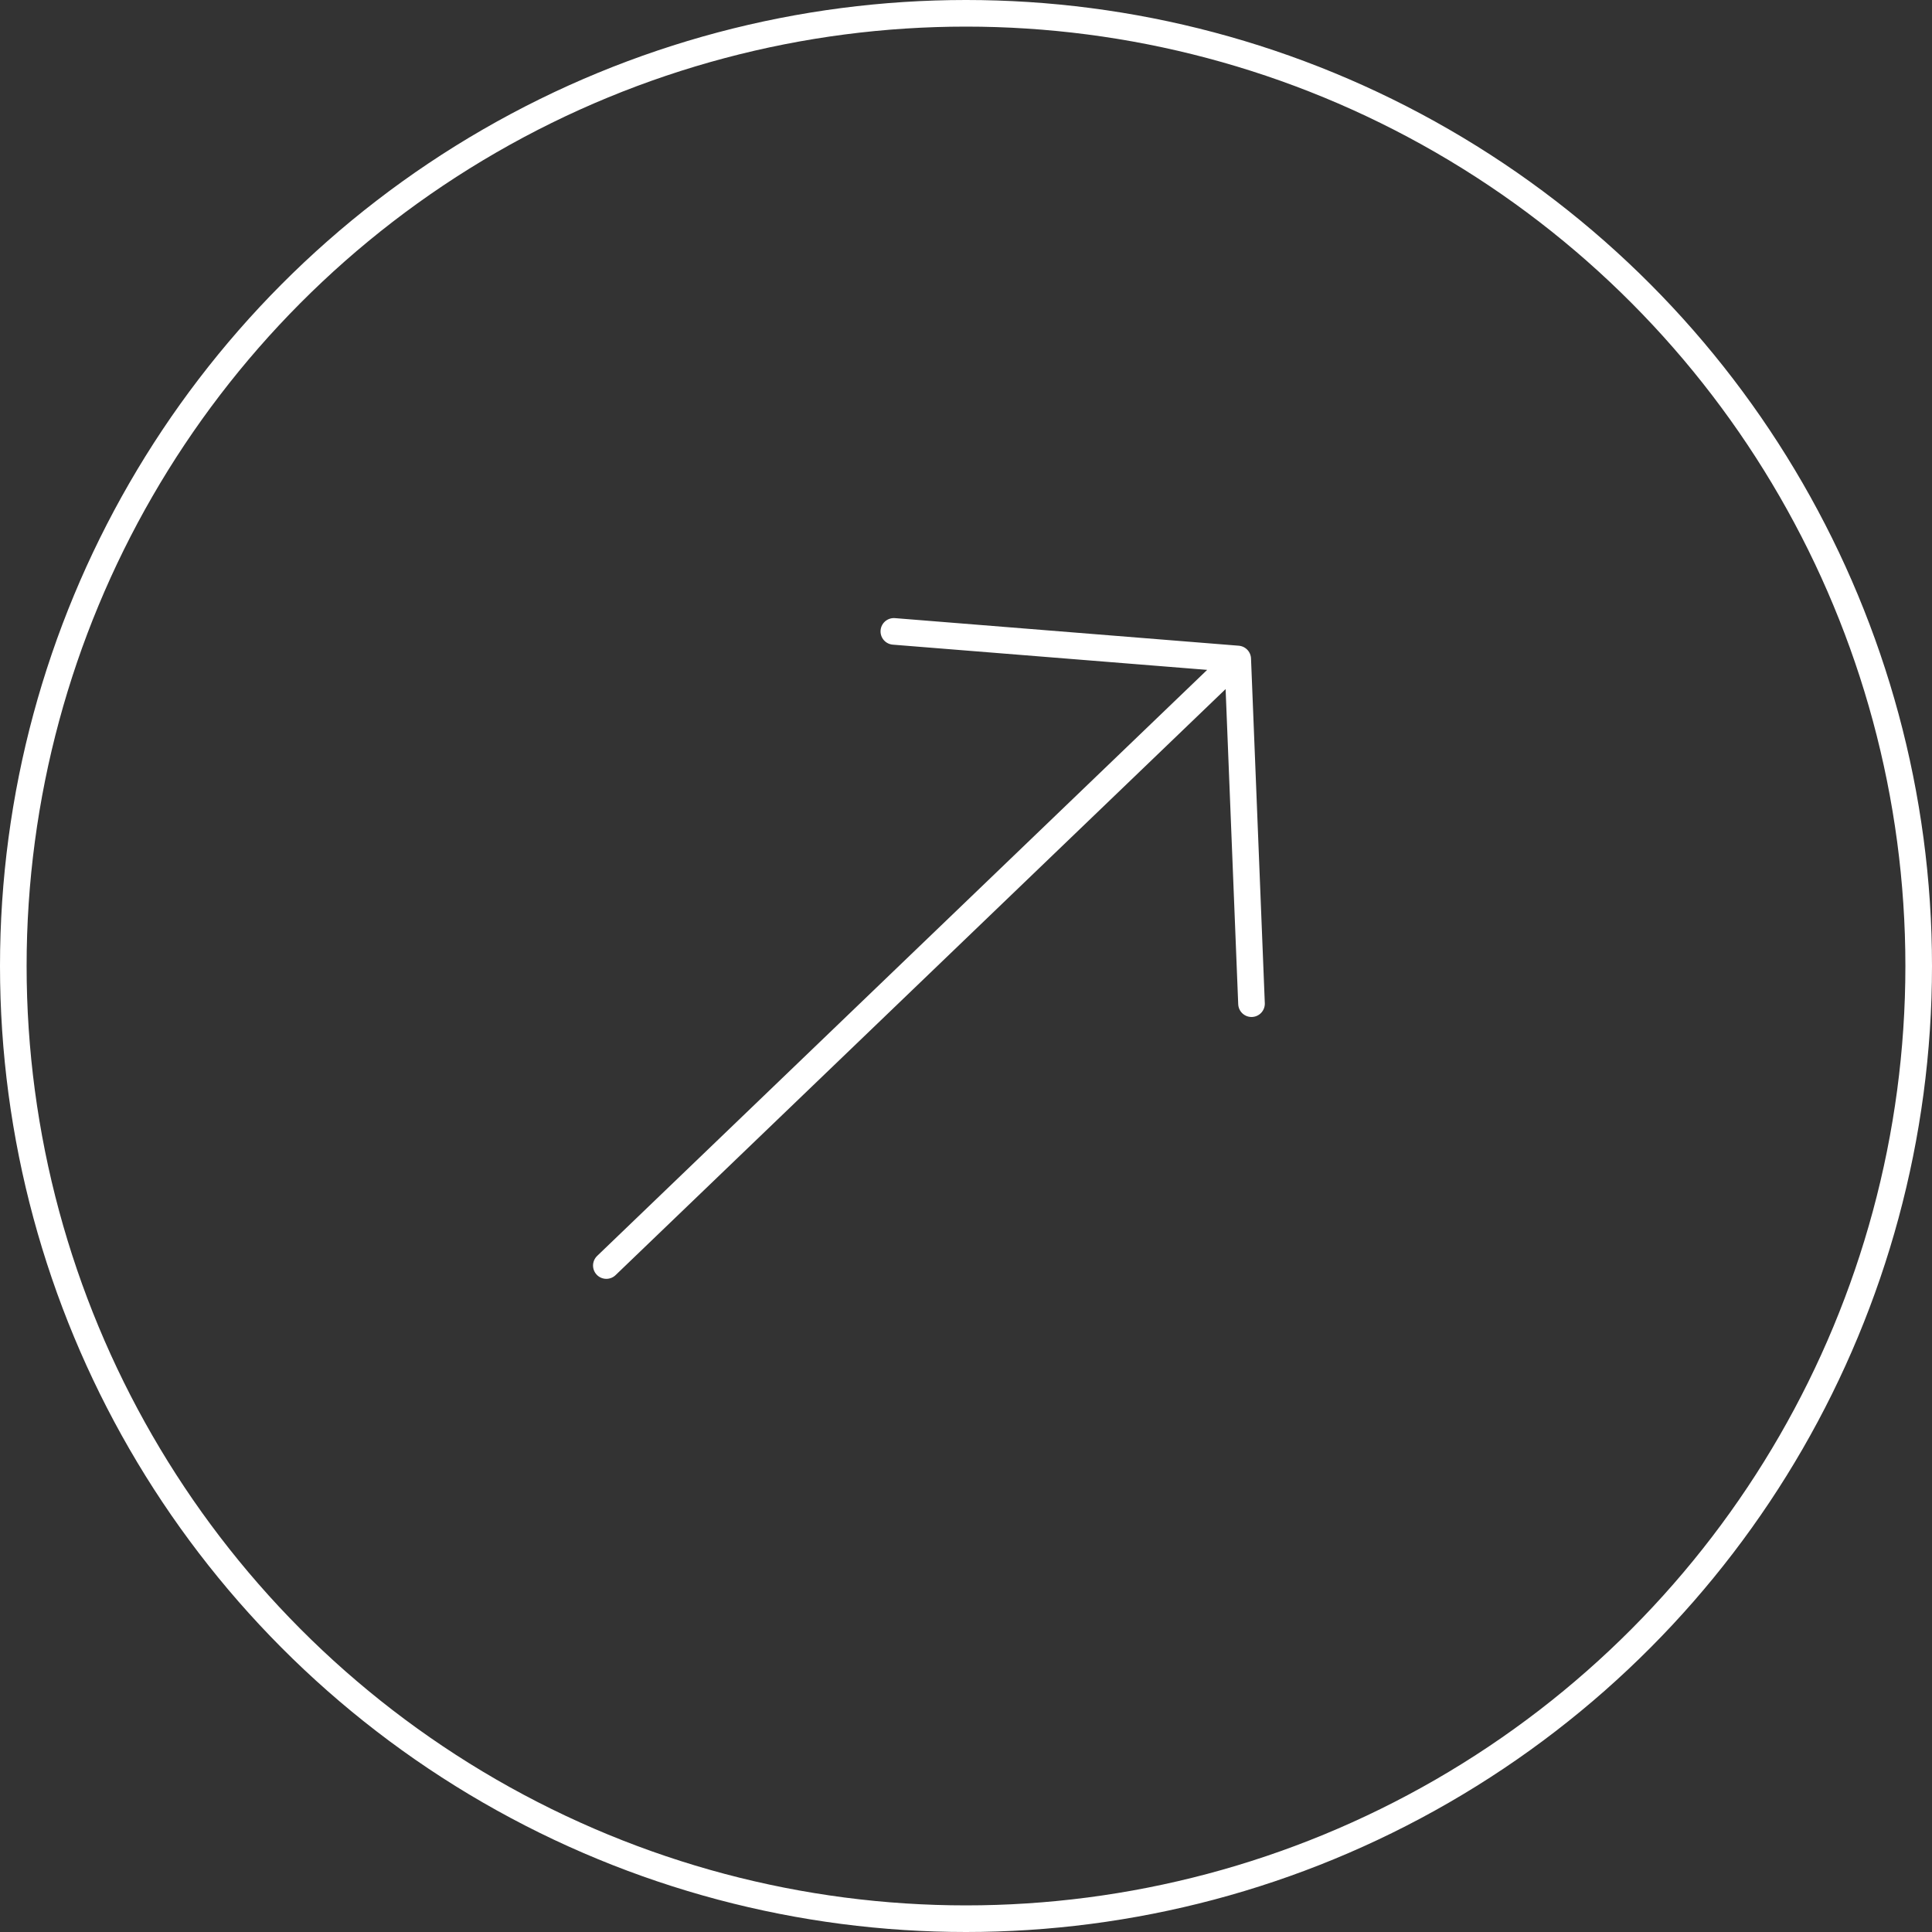 <svg width="363" height="363" viewBox="0 0 363 363" fill="none" xmlns="http://www.w3.org/2000/svg">
<rect x="0" y="0" width="363" height="363" fill="#333333" stroke="none"/>
<circle cx="181.5" cy="181.5" r="179" transform="rotate(180 181.5 181.5)" stroke="white" stroke-width="5"/>
<path d="M232.553 123.815L167.943 118.63M232.553 123.815L235.144 188.58M232.553 123.815L113.925 237.779" stroke="white" stroke-width="5" stroke-linecap="round" stroke-linejoin="round"/>
</svg>
